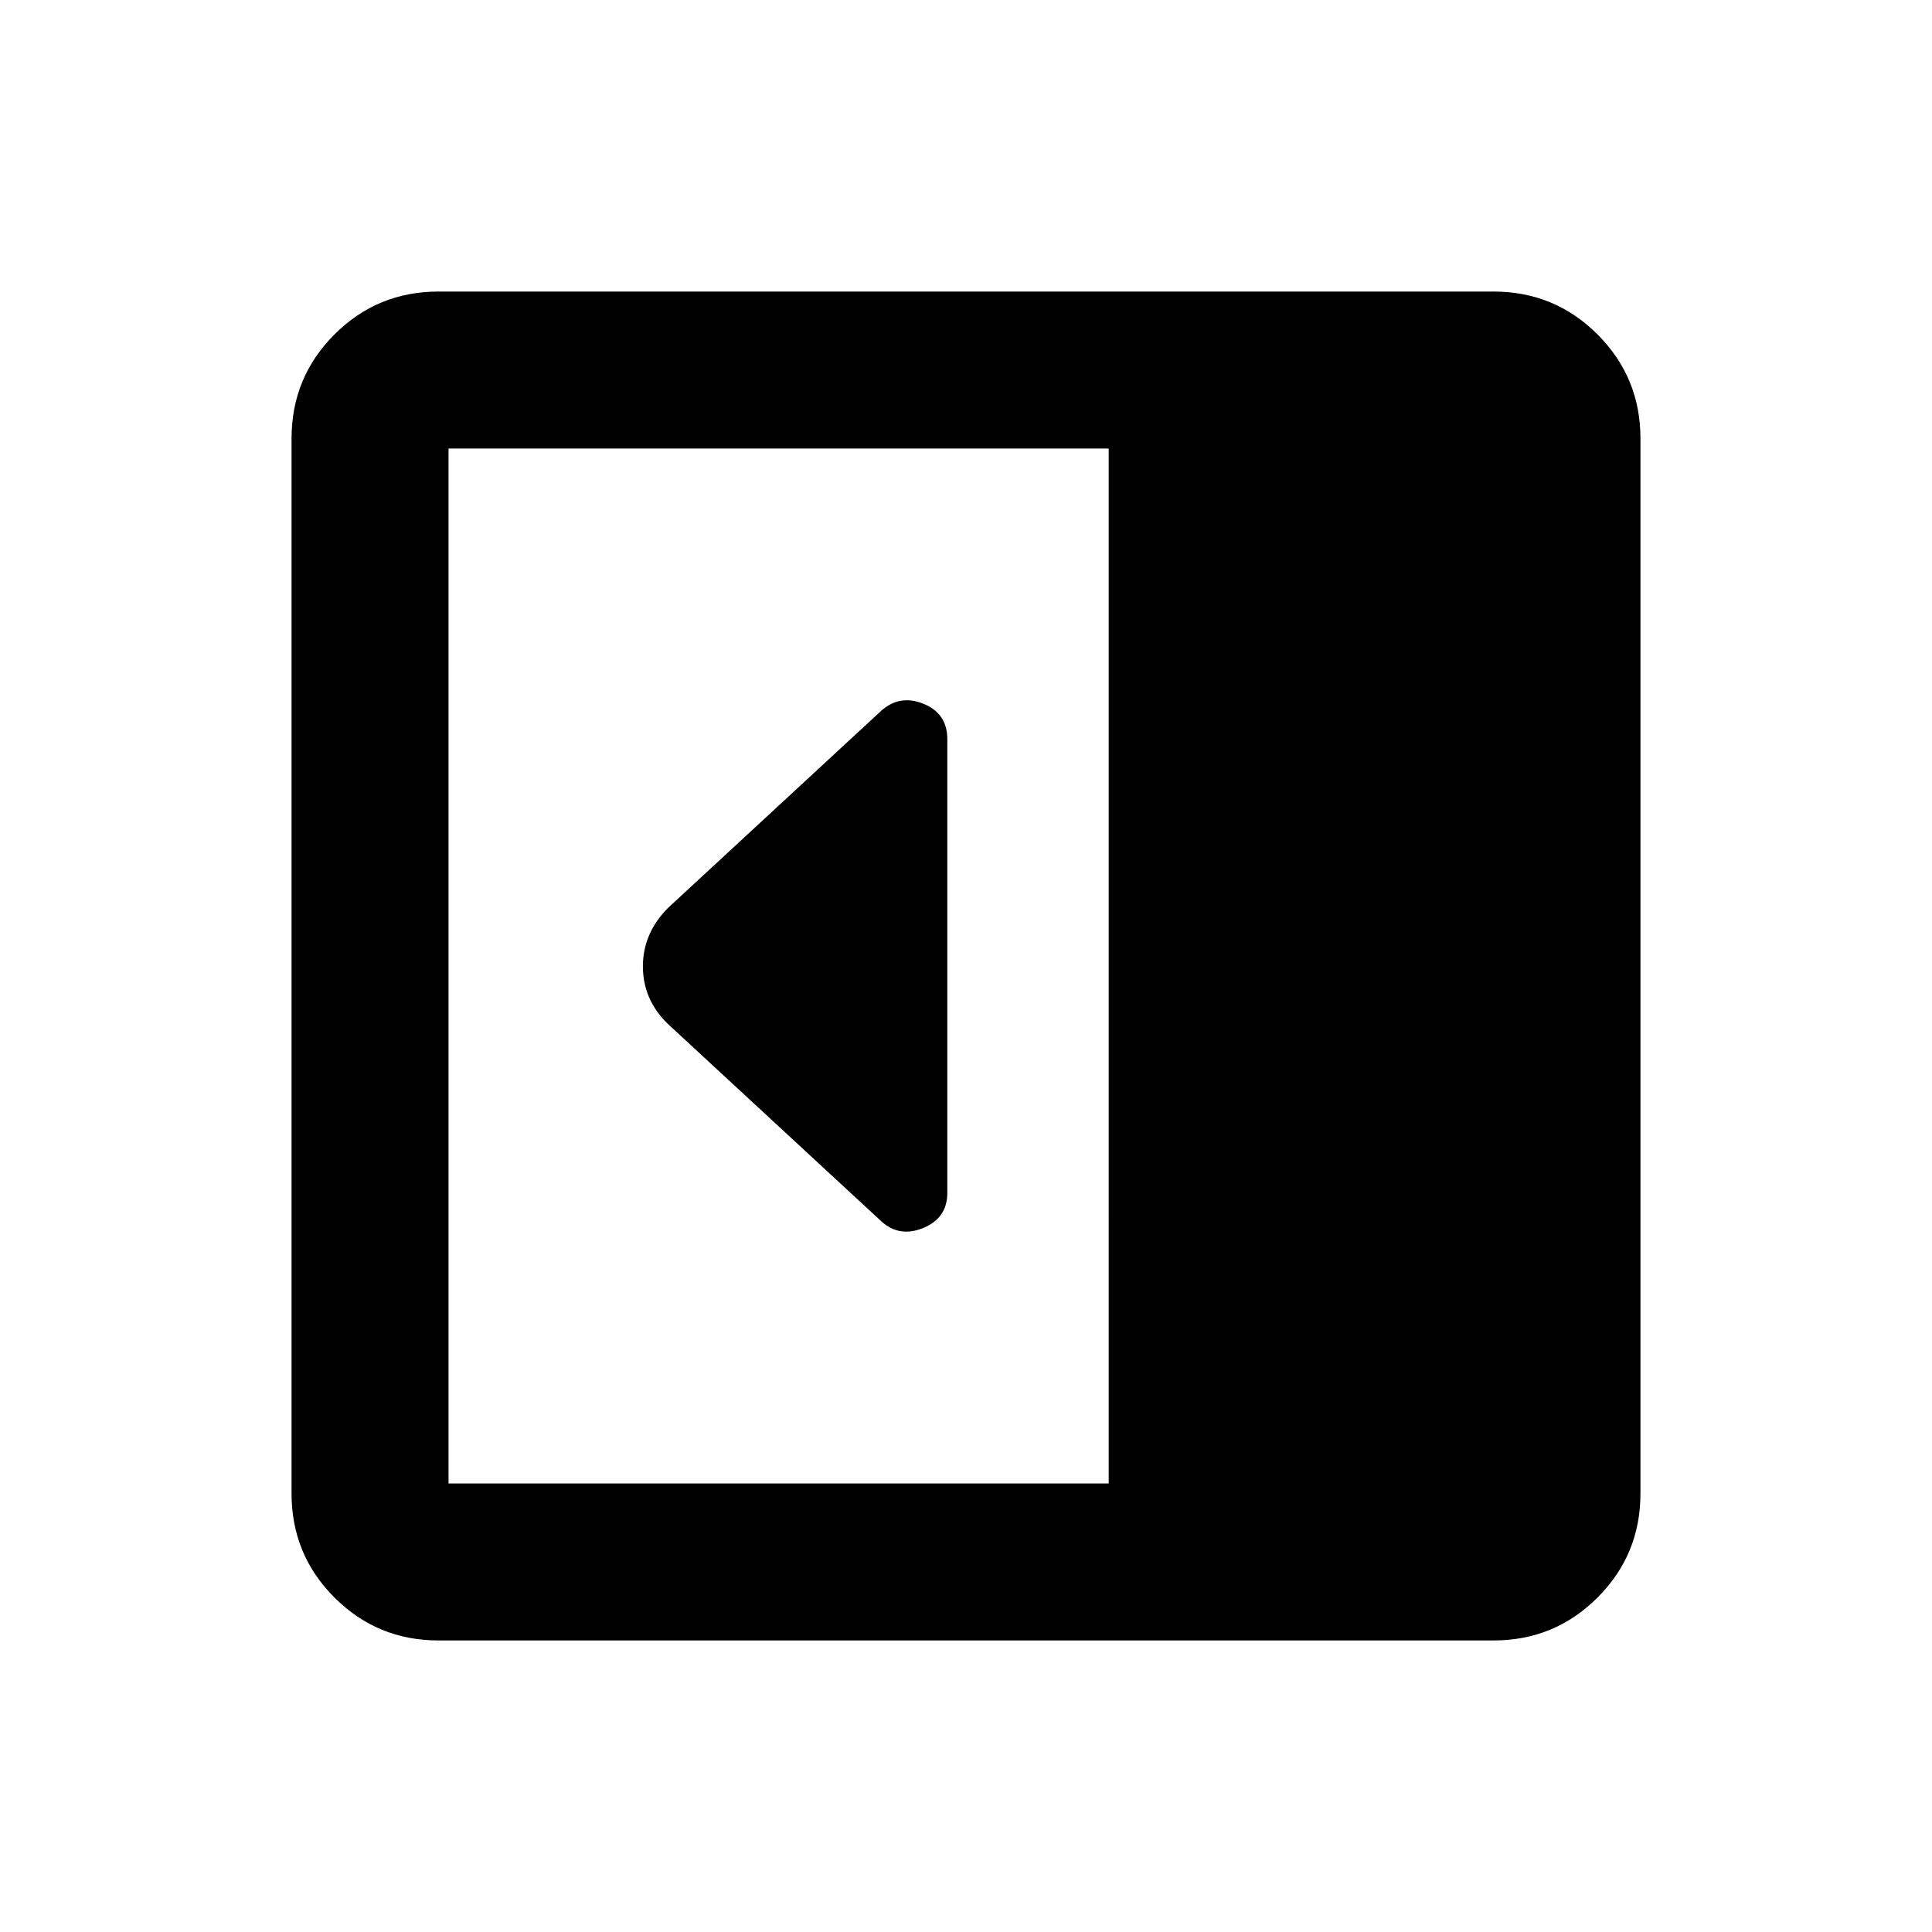 <svg xmlns="http://www.w3.org/2000/svg" height="20" viewBox="0 96 960 960" width="20"><path d="M470.717 688.717V463.283q0-12.758-11.793-17.553-11.794-4.795-20.989 3.4l-106.132 98.132q-12.347 12.528-12.347 28.92 0 16.391 12.174 28.383l106.305 98.305q9.019 8.195 20.901 3.275 11.881-4.92 11.881-17.428ZM217.87 911.131q-30.358 0-51.679-21.322-21.322-21.321-21.322-51.679V313.87q0-30.358 21.322-51.679 21.321-21.322 51.679-21.322h524.26q30.358 0 51.679 21.322 21.322 21.321 21.322 51.679v524.26q0 30.358-21.322 51.679-21.321 21.322-51.679 21.322H217.87Zm333.043-78.001V318.87H222.87v514.26h328.043Z"/></svg>
